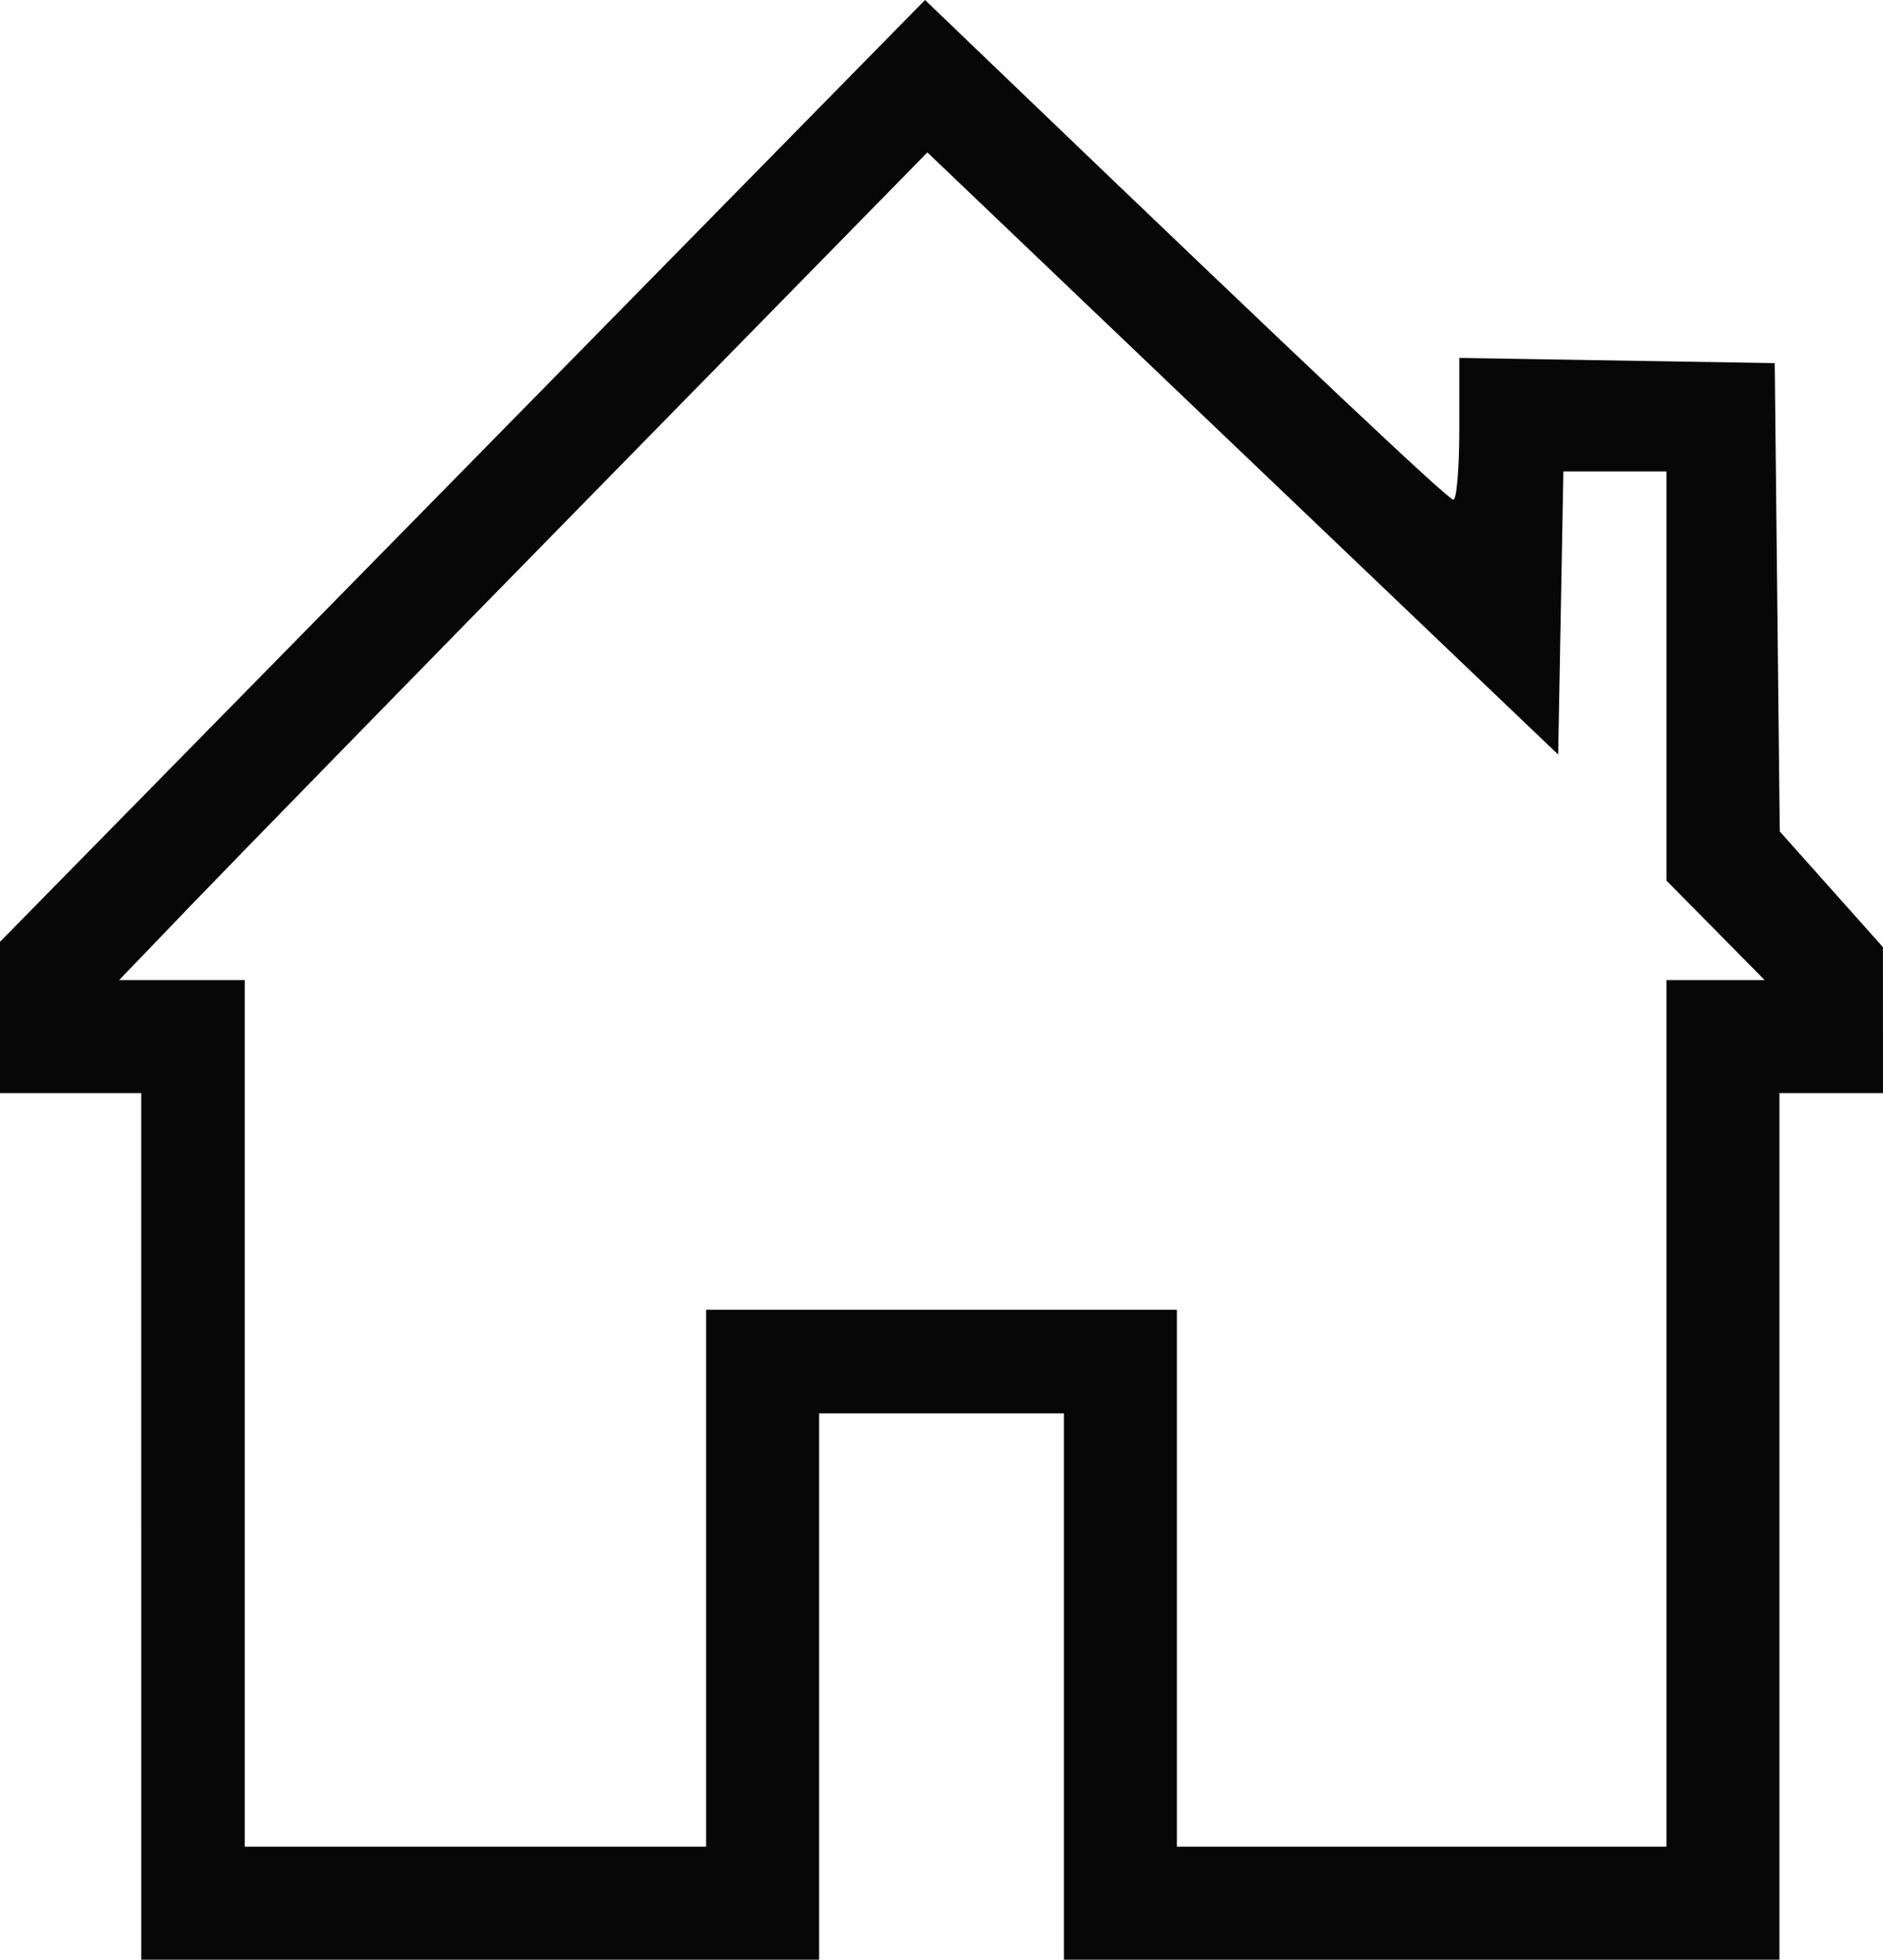 <?xml version="1.0" encoding="UTF-8" standalone="no"?>
<!-- Created with Inkscape (http://www.inkscape.org/) -->

<svg
   xmlns:dc="http://purl.org/dc/elements/1.1/"
   xmlns:cc="http://creativecommons.org/ns#"
   xmlns:rdf="http://www.w3.org/1999/02/22-rdf-syntax-ns#"
   xmlns:svg="http://www.w3.org/2000/svg"
   xmlns="http://www.w3.org/2000/svg"
   xmlns:sodipodi="http://sodipodi.sourceforge.net/DTD/sodipodi-0.dtd"
   xmlns:inkscape="http://www.inkscape.org/namespaces/inkscape"
   version="1.1"
   id="svg80"
   width="266.667"
   height="277.4"
   viewBox="0 0 266.667 277.4"
   sodipodi:docname="home-icon.svg"
   inkscape:version="0.92.4 (unknown)">
  <defs
     id="defs84" />
  <sodipodi:namedview
     pagecolor="#ffffff"
     bordercolor="#666666"
     borderopacity="1"
     objecttolerance="10"
     gridtolerance="10"
     guidetolerance="10"
     inkscape:pageopacity="0"
     inkscape:pageshadow="2"
     inkscape:window-width="1920"
     inkscape:window-height="1007"
     id="namedview82"
     showgrid="false"
     inkscape:zoom="0.55136479"
     inkscape:cx="562.17502"
     inkscape:cy="-61.619502"
     inkscape:window-x="0"
     inkscape:window-y="24"
     inkscape:window-maximized="1"
     inkscape:current-layer="svg80" />
  <path
     style="fill:#070707;stroke-width:1.333"
     d="M 20,216.067 V 154.733 H 10 0 V 144.024 133.314 L 65.501,66.657 131.003,0 143.202,11.7 c 42.084,40.363 61.891,59.033 62.626,59.033 0.462,0 0.839,-4.515 0.839,-10.032 V 50.669 l 22.333,0.366 22.333,0.366 0.357,33.146 0.357,33.146 7.304,8.187 7.304,8.187 0.007,10.333 0.005,10.333 h -7.333 -7.333 v 61.333 61.333 h -50.667 -50.667 v -38.667 -38.667 h -17.333 -17.333 v 38.667 38.667 h -48 -48 v -61.333 z m 80,7.333 v -38 h 33.333 33.333 v 38 38 h 34.667 34.667 v -61.333 -61.333 h 6.954 6.954 l -6.954,-7.042 -6.954,-7.042 V 95.692 66.733 h -7.299 -7.299 l -0.368,20.038 -0.368,20.038 L 176,64.191 131.333,21.573 84.667,69.165 C 59,95.341 33.246,121.702 27.435,127.745 l -10.565,10.988 h 8.898 8.898 v 61.333 61.333 h 32.667 32.667 z"
     id="path90"
     inkscape:connector-curvature="0" />
</svg>
